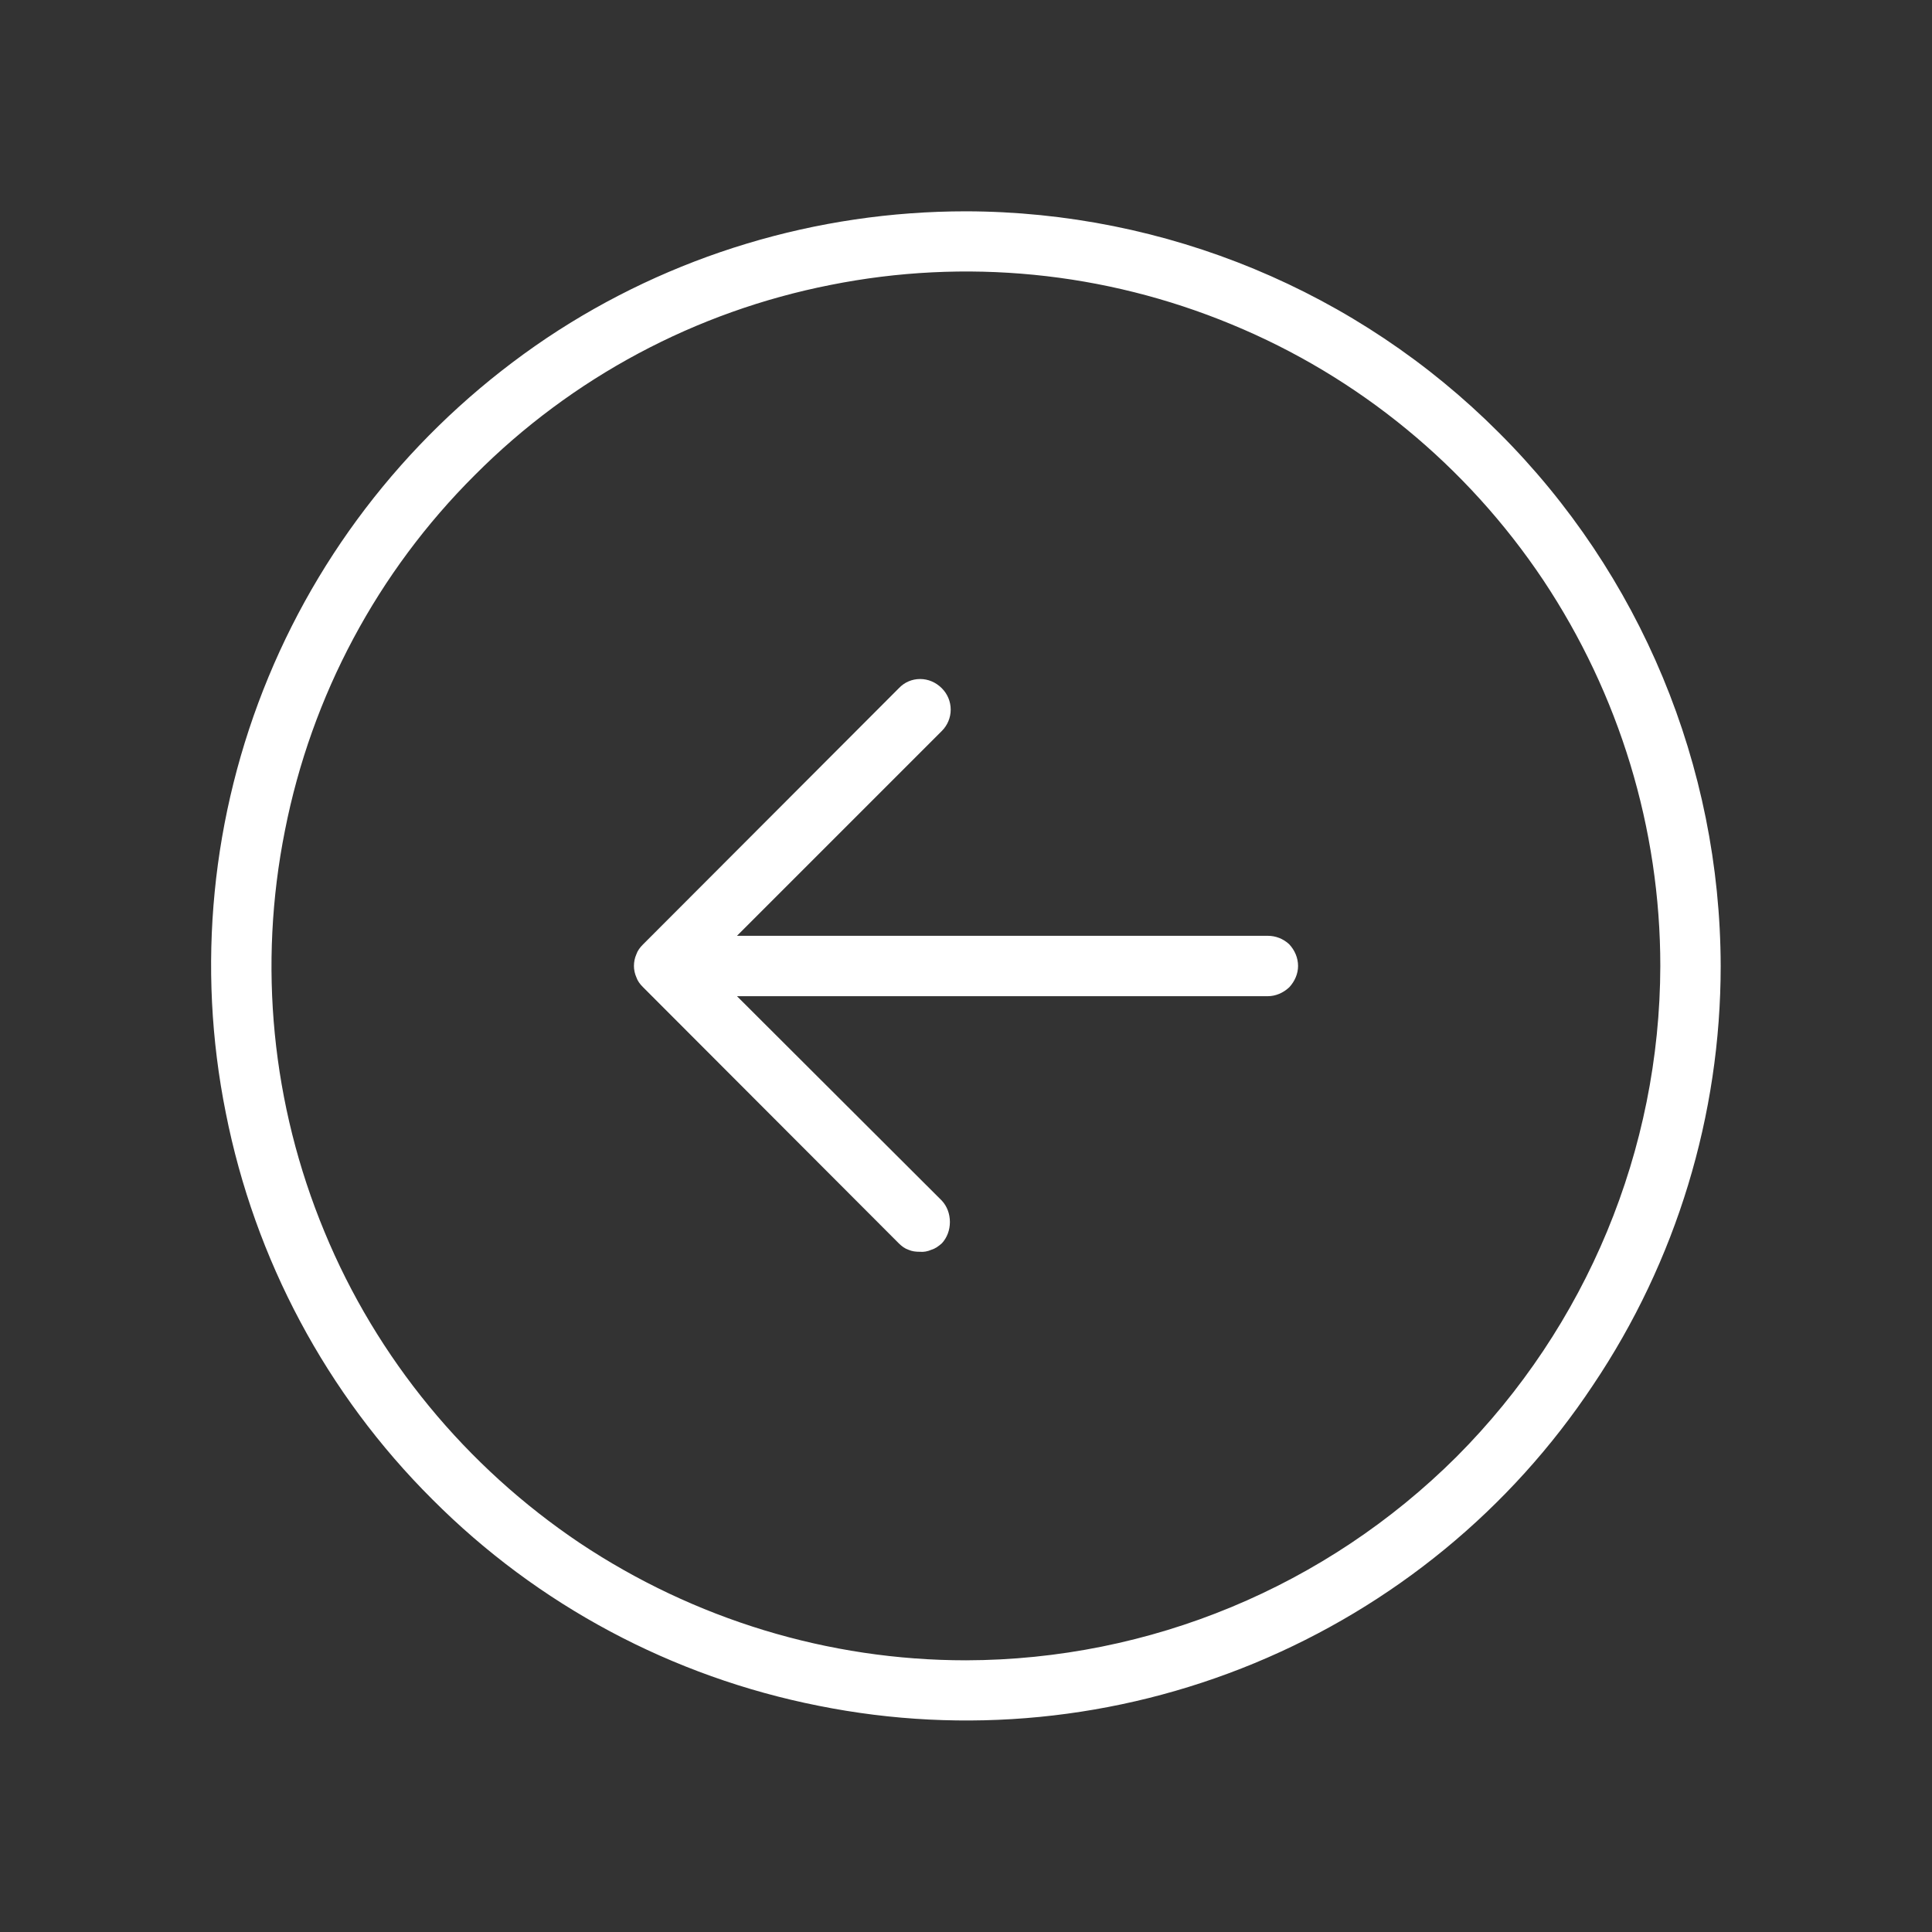 <svg width="48" height="48" viewBox="0 0 48 48" fill="none" xmlns="http://www.w3.org/2000/svg" xmlns:xlink="http://www.w3.org/1999/xlink">
	<rect x="0" y="0" width="48" height="48" fill="#333333" stroke="none"/>
	<desc>
			Created with Pixso.
	</desc>
	<defs>
		<clipPath id="clip116_95">
			<rect id="ph:arrow-circle-left-thin" width="48" height="48" transform=" rotate(-0)" fill="white" fill-opacity="0"/>
		</clipPath>
	</defs>
	<rect id="ph:arrow-circle-left-thin" width="48" height="48" transform=" rotate(-0)" fill="#FFFFFF" fill-opacity="0"/>
	<g clip-path="url(#clip116_95)">
		<path id="Vector" d="M24 5.25C20.29 5.25 16.66 6.34 13.58 8.4C10.5 10.47 8.09 13.39 6.67 16.82C5.25 20.25 4.88 24.02 5.61 27.65C6.33 31.29 8.11 34.63 10.74 37.25C13.36 39.88 16.7 41.66 20.34 42.38C23.97 43.11 27.74 42.74 31.17 41.32C34.6 39.9 37.53 37.5 39.58 34.41C41.65 31.33 42.75 27.7 42.75 24C42.74 19.03 40.76 14.26 37.24 10.75C33.73 7.23 28.96 5.26 24 5.25ZM24 41.25C20.58 41.25 17.25 40.23 14.41 38.34C11.58 36.44 9.36 33.75 8.06 30.6C6.75 27.44 6.41 23.98 7.08 20.63C7.74 17.28 9.38 14.21 11.8 11.8C14.21 9.38 17.28 7.74 20.63 7.08C23.98 6.41 27.44 6.75 30.6 8.06C33.75 9.36 36.44 11.57 38.34 14.41C40.23 17.25 41.25 20.58 41.25 24C41.24 28.57 39.42 32.95 36.19 36.19C32.95 39.42 28.57 41.24 24 41.25ZM32.25 24C32.25 24.19 32.17 24.38 32.03 24.53C31.88 24.67 31.69 24.75 31.5 24.75L18.31 24.75L23.4 29.83C23.53 29.97 23.6 30.16 23.6 30.36C23.6 30.56 23.53 30.75 23.4 30.89C23.32 30.96 23.24 31.02 23.14 31.05C23.05 31.09 22.95 31.11 22.85 31.1C22.75 31.1 22.66 31.09 22.57 31.05C22.48 31.02 22.4 30.96 22.33 30.89L15.97 24.52C15.9 24.45 15.84 24.37 15.81 24.28C15.77 24.19 15.75 24.09 15.75 24C15.75 23.9 15.77 23.8 15.81 23.71C15.84 23.62 15.9 23.54 15.97 23.47L22.33 17.1C22.47 16.95 22.66 16.87 22.86 16.87C23.06 16.87 23.25 16.95 23.4 17.1C23.54 17.24 23.62 17.43 23.62 17.63C23.62 17.83 23.54 18.02 23.4 18.16L18.31 23.25L31.5 23.25C31.69 23.25 31.88 23.32 32.03 23.46C32.17 23.61 32.25 23.8 32.25 24Z" fill="#FFFFFF" fill-opacity="1" fill-rule="nonzero"/>
	</g>
</svg>

